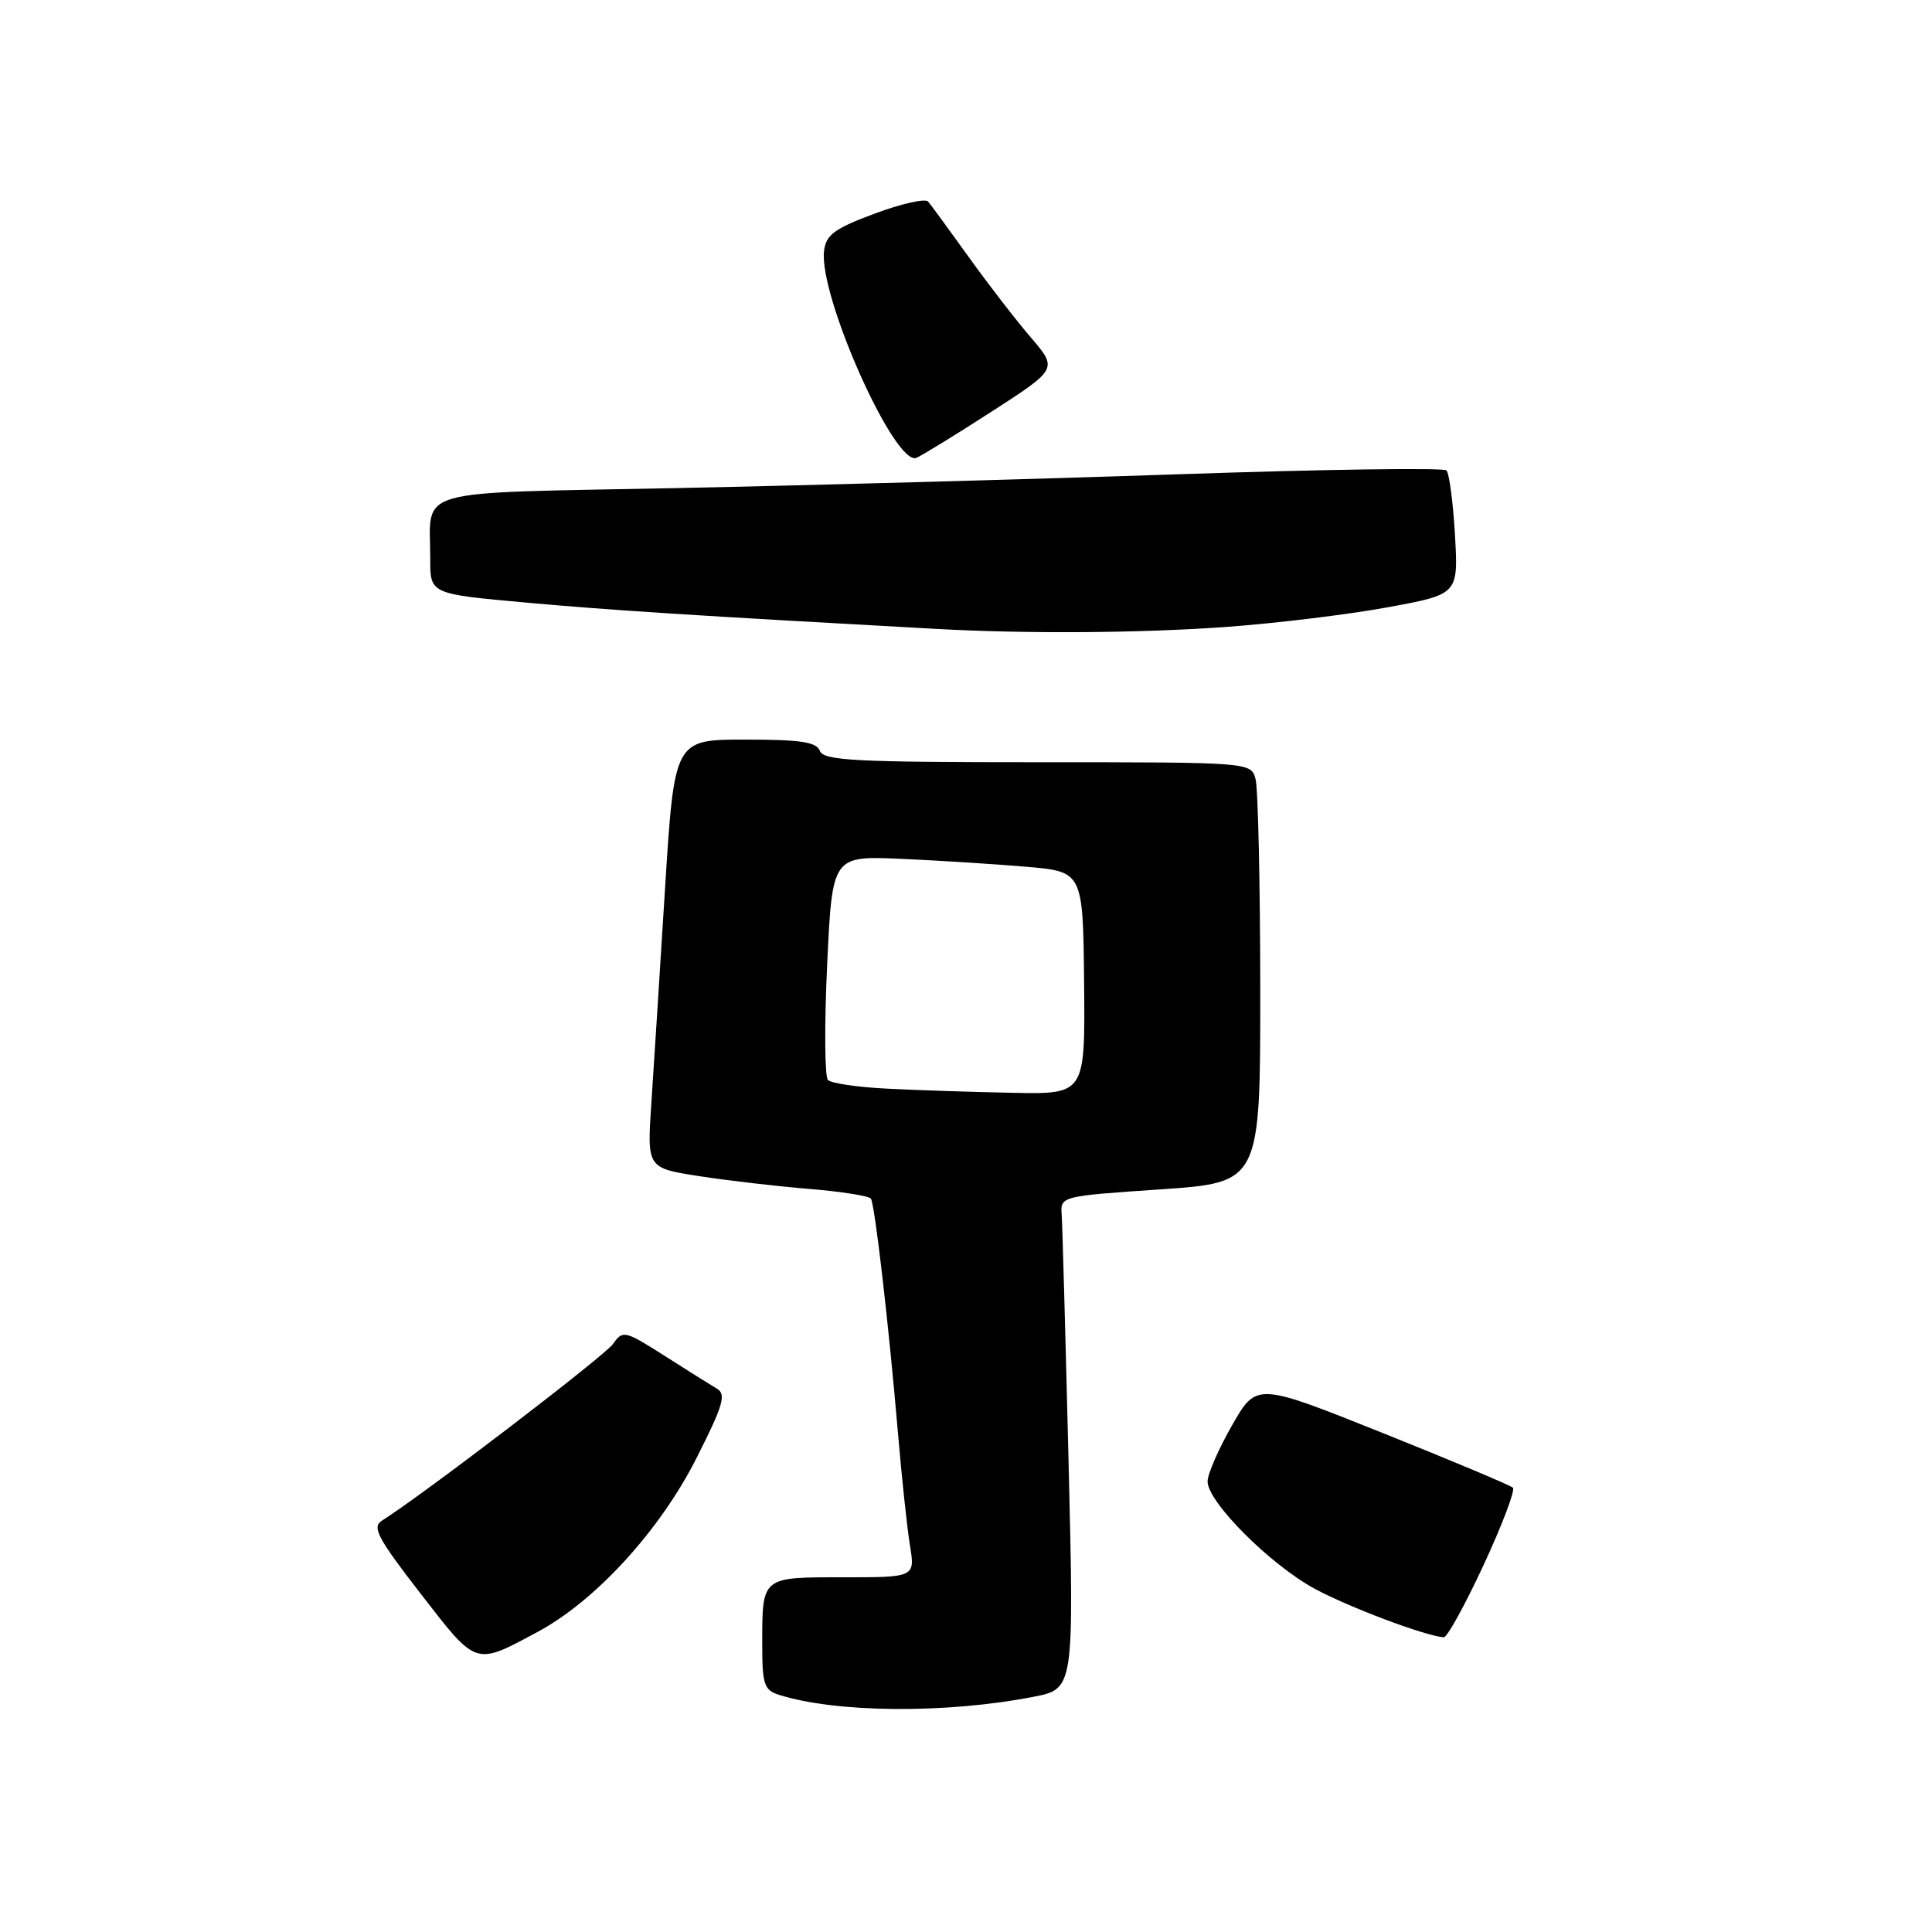 <?xml version="1.0" encoding="UTF-8" standalone="no"?>
<!DOCTYPE svg PUBLIC "-//W3C//DTD SVG 1.1//EN" "http://www.w3.org/Graphics/SVG/1.1/DTD/svg11.dtd" >
<svg xmlns="http://www.w3.org/2000/svg" xmlns:xlink="http://www.w3.org/1999/xlink" version="1.1" viewBox="0 0 256 256">
 <g >
 <path fill="currentColor"
d=" M 136.91 224.84 C 142.32 223.79 142.32 223.79 141.59 193.65 C 141.18 177.07 140.78 162.38 140.68 161.00 C 140.50 158.50 140.50 158.50 153.75 157.60 C 167.00 156.69 167.00 156.69 166.99 131.10 C 166.98 117.02 166.70 104.49 166.37 103.25 C 165.77 101.00 165.77 101.00 137.49 101.00 C 113.28 101.00 109.13 100.78 108.64 99.50 C 108.18 98.31 106.10 98.00 98.71 98.00 C 89.36 98.00 89.36 98.00 88.12 117.75 C 87.44 128.61 86.63 141.39 86.31 146.14 C 85.73 154.77 85.73 154.77 92.62 155.84 C 96.40 156.43 102.98 157.19 107.24 157.54 C 111.50 157.89 115.17 158.47 115.40 158.83 C 115.93 159.69 117.75 175.43 118.95 189.50 C 119.46 195.55 120.19 202.41 120.57 204.75 C 121.26 209.00 121.26 209.00 111.73 209.00 C 100.82 209.00 101.00 208.85 101.00 218.01 C 101.00 223.18 101.26 223.95 103.21 224.57 C 110.79 226.97 125.32 227.09 136.91 224.84 Z  M 71.25 216.23 C 78.89 212.13 87.40 202.84 92.24 193.30 C 95.83 186.22 96.26 184.76 95.00 184.01 C 94.17 183.52 91.04 181.56 88.04 179.64 C 82.77 176.29 82.52 176.24 81.23 178.08 C 80.13 179.65 56.09 198.04 50.60 201.50 C 49.26 202.35 50.03 203.80 55.76 211.20 C 63.23 220.84 62.87 220.72 71.25 216.23 Z  M 196.59 207.36 C 199.05 202.06 200.79 197.46 200.47 197.13 C 200.14 196.81 192.36 193.54 183.19 189.87 C 166.50 183.19 166.50 183.19 163.26 188.85 C 161.48 191.96 160.02 195.31 160.01 196.29 C 159.99 198.99 168.26 207.28 174.17 210.50 C 178.68 212.95 188.86 216.78 191.31 216.95 C 191.75 216.98 194.13 212.66 196.59 207.36 Z  M 162.50 83.07 C 169.10 82.59 178.72 81.42 183.87 80.47 C 193.24 78.75 193.24 78.75 192.79 70.87 C 192.54 66.54 192.03 62.70 191.66 62.33 C 191.29 61.96 175.35 62.19 156.24 62.84 C 137.14 63.49 107.25 64.31 89.83 64.67 C 53.93 65.40 57.04 64.51 57.01 74.10 C 57.00 78.70 57.00 78.70 69.75 79.85 C 80.64 80.84 92.16 81.58 124.00 83.33 C 136.14 84.00 151.12 83.89 162.50 83.07 Z  M 131.38 54.55 C 140.16 48.88 140.16 48.88 136.57 44.69 C 134.60 42.39 130.88 37.58 128.32 34.00 C 125.75 30.42 123.35 27.14 122.98 26.71 C 122.61 26.27 119.43 26.99 115.91 28.30 C 110.54 30.30 109.45 31.11 109.19 33.25 C 108.48 39.20 118.54 61.77 121.42 60.67 C 122.06 60.42 126.54 57.67 131.38 54.55 Z  M 117.50 144.25 C 113.65 144.06 110.14 143.54 109.71 143.11 C 109.27 142.67 109.23 135.81 109.60 127.86 C 110.28 113.40 110.28 113.40 119.39 113.80 C 124.40 114.02 131.88 114.50 136.00 114.85 C 143.50 115.50 143.50 115.50 143.65 130.25 C 143.79 145.00 143.79 145.00 134.15 144.80 C 128.84 144.70 121.35 144.45 117.50 144.25 Z "/>
</g>
</svg>